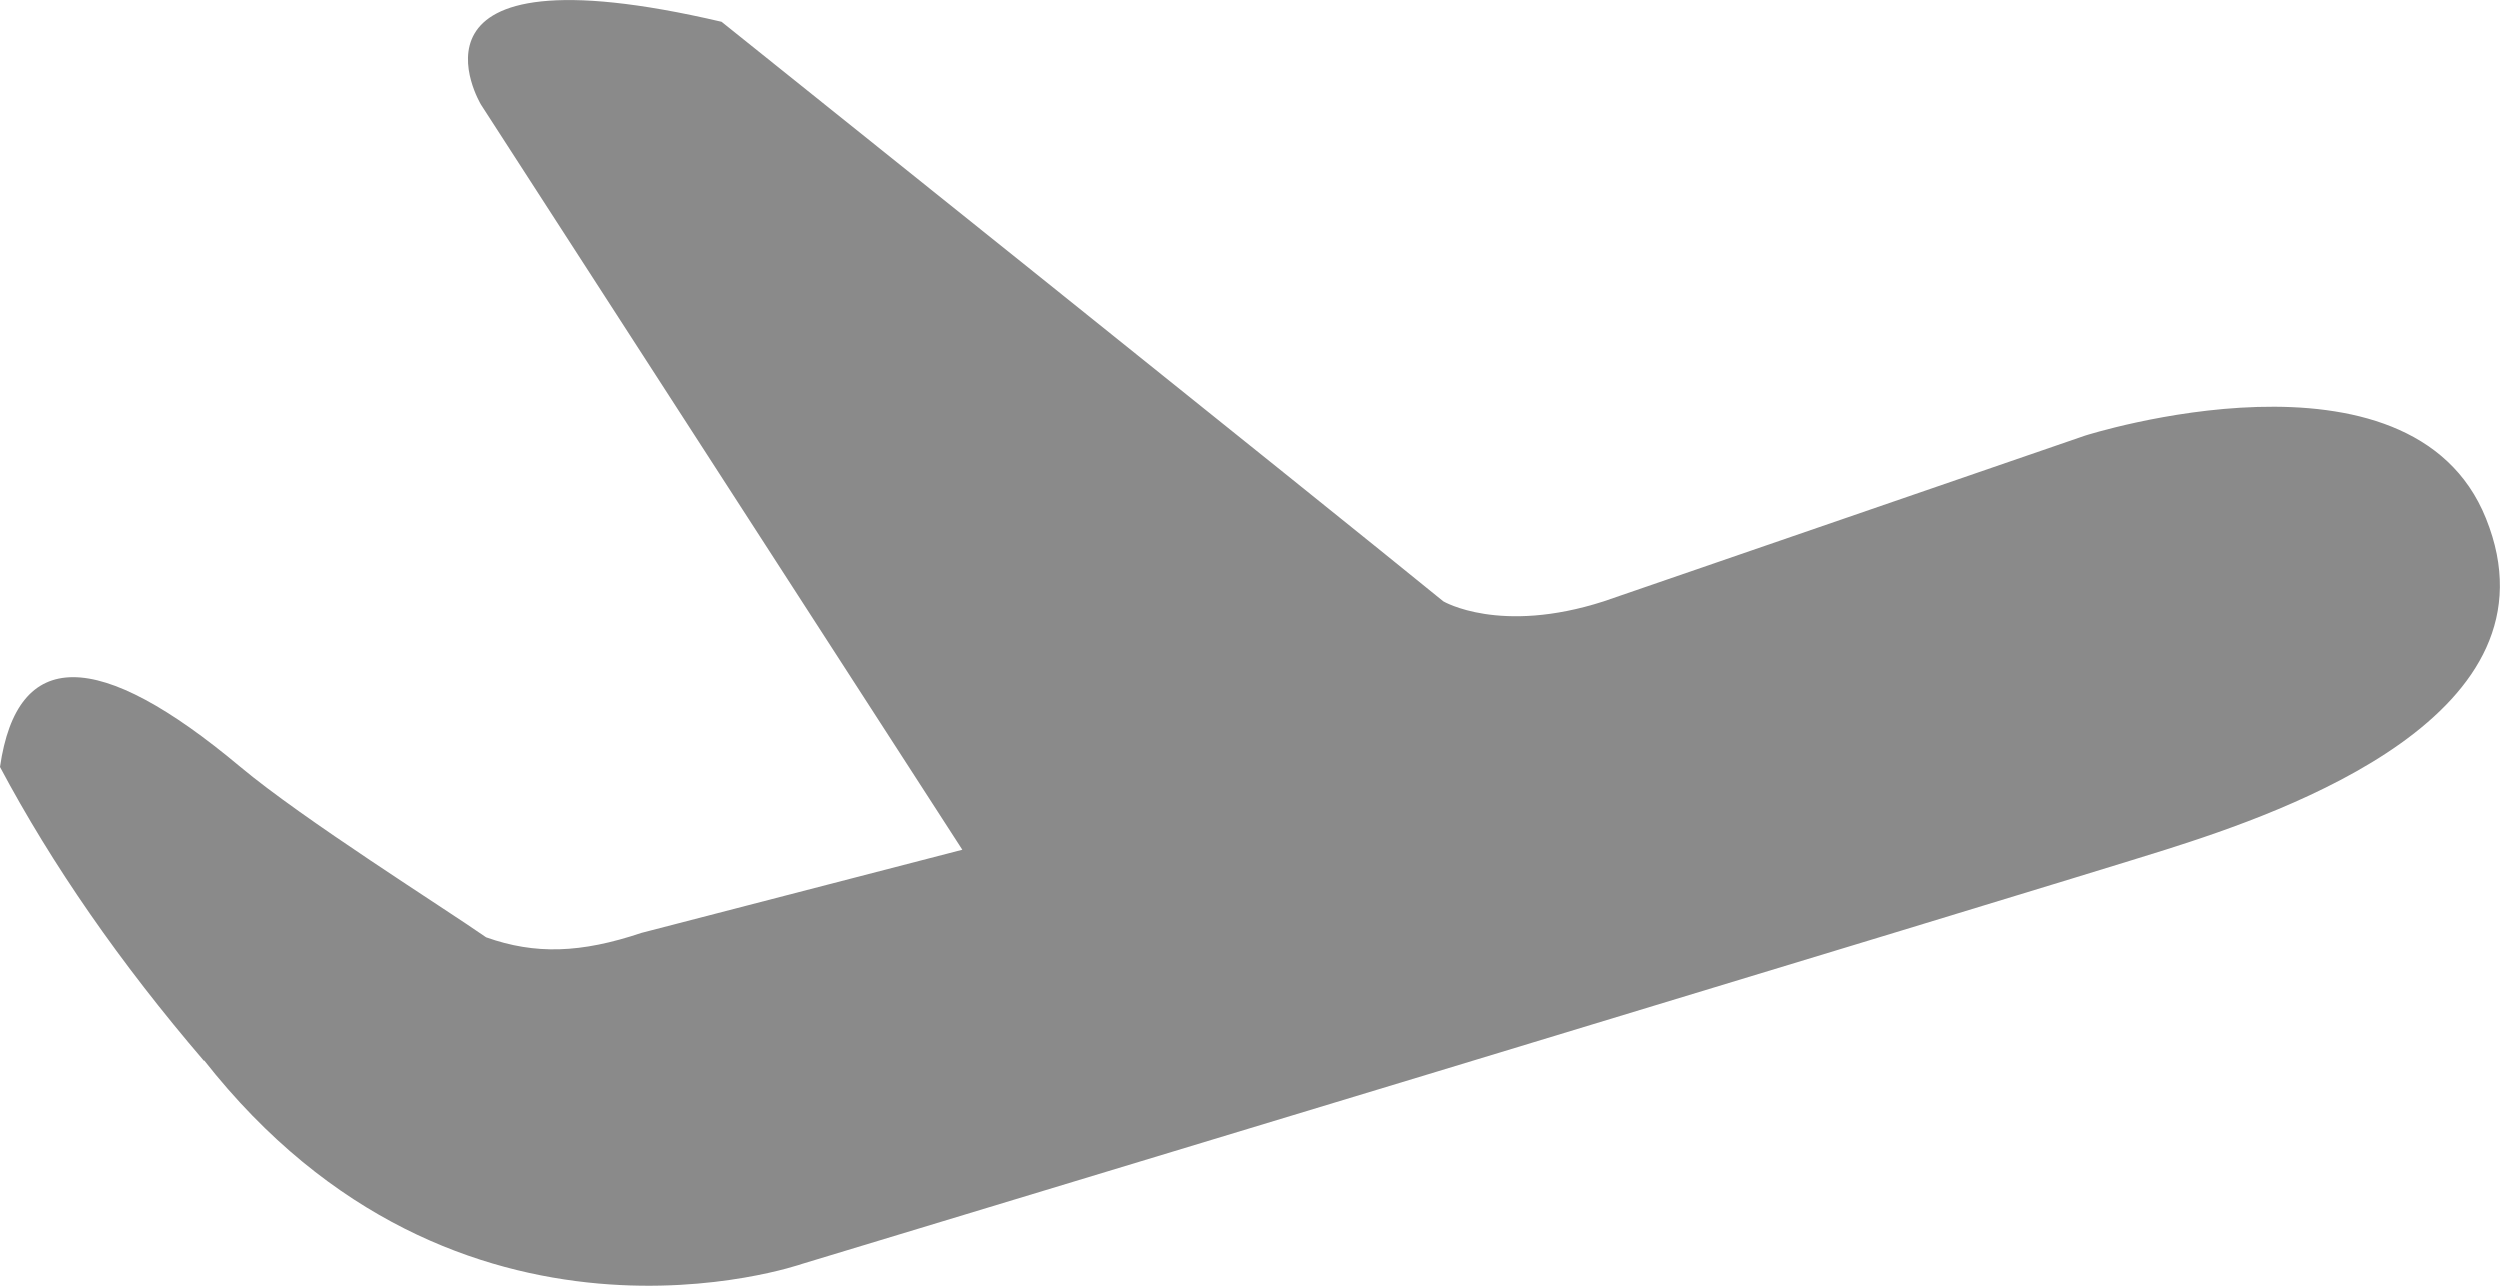 <?xml version="1.0" standalone="no"?><!DOCTYPE svg PUBLIC "-//W3C//DTD SVG 1.1//EN" "http://www.w3.org/Graphics/SVG/1.1/DTD/svg11.dtd"><svg t="1577001217684" class="icon" viewBox="0 0 1991 1024" version="1.1" xmlns="http://www.w3.org/2000/svg" p-id="14246" xmlns:xlink="http://www.w3.org/1999/xlink" width="486.084" height="250"><defs><style type="text/css"></style></defs><path d="M1724.547 676.738c-97.271 30.774-1085.912 329.869-1085.912 329.869s-273.725 95.735-476.288-162.46l224.805-97.67c39.022 13.88 75.428 12.685 123.722-3.527l255.522-66.213L383.056 83.326S305.466-45.573 574.64 17.34c0 0 487.039 389.939 574.811 461.555 0 0 44.938 26.735 127.818 0l383.283-131.97s259.561-82.88 319.289 65.985c62.914 156.089-158.308 233.11-255.295 263.827zM162.346 844.773C95.565 766.842 41.525 688.854 0 610.809c13.766-95.337 77.646-95.337 191.528 0 49.887 41.753 161.891 112.175 195.624 135.668L162.346 844.773z" p-id="14247" fill="#8a8a8a"></path></svg>
